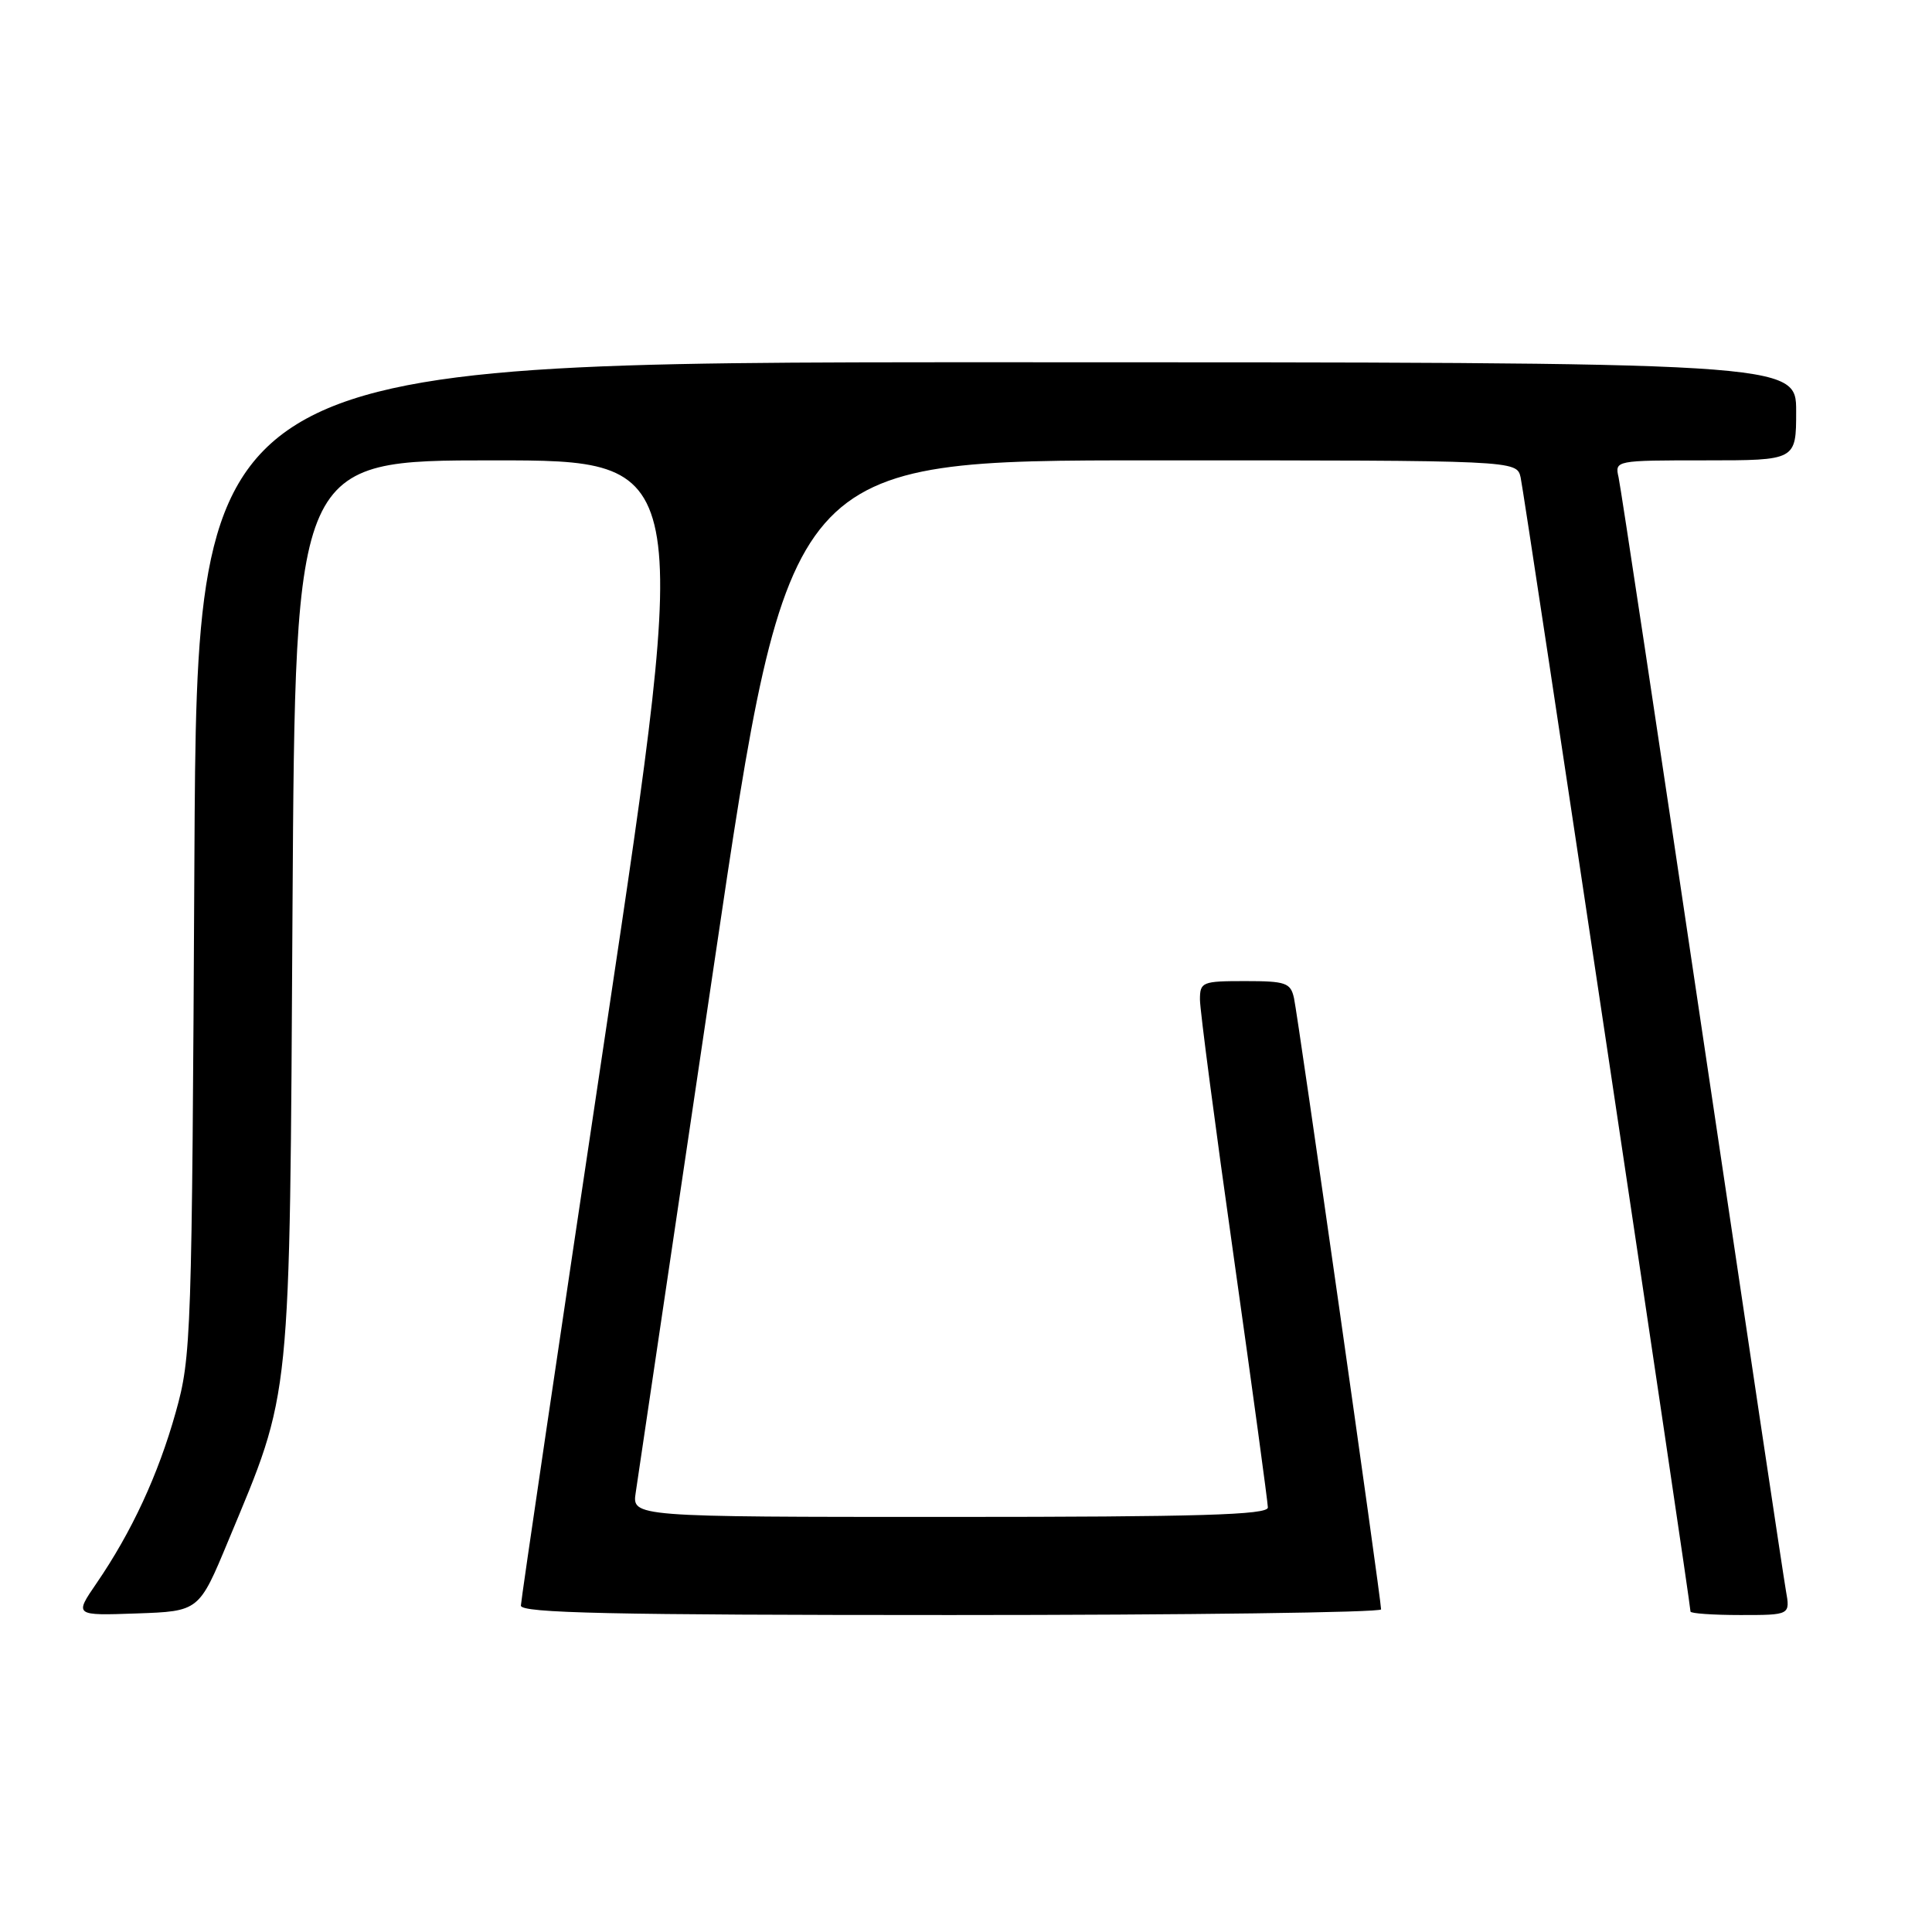 <?xml version="1.0" encoding="UTF-8" standalone="no"?>
<!DOCTYPE svg PUBLIC "-//W3C//DTD SVG 1.1//EN" "http://www.w3.org/Graphics/SVG/1.1/DTD/svg11.dtd" >
<svg xmlns="http://www.w3.org/2000/svg" xmlns:xlink="http://www.w3.org/1999/xlink" version="1.1" viewBox="0 0 256 256">
 <g >
 <path fill="currentColor"
d=" M 30.24 204.18 C 38.67 183.93 38.37 186.85 38.76 120.25 C 39.12 61.00 39.12 61.00 65.35 61.00 C 91.59 61.00 91.59 61.00 80.32 136.25 C 74.12 177.64 69.03 212.06 69.02 212.75 C 69.00 213.74 81.06 214.00 126.00 214.00 C 157.35 214.00 183.00 213.66 183.00 213.25 C 183.01 211.96 171.99 134.62 171.46 132.25 C 171.01 130.22 170.37 130.00 164.98 130.00 C 159.29 130.00 159.00 130.12 159.00 132.46 C 159.00 133.82 161.02 149.23 163.50 166.71 C 165.97 184.20 167.99 199.06 168.00 199.75 C 168.00 200.73 158.91 201.00 125.87 201.00 C 83.74 201.00 83.74 201.00 84.24 197.75 C 84.51 195.96 89.18 164.46 94.62 127.75 C 104.50 61.00 104.50 61.00 152.73 61.00 C 200.96 61.00 200.96 61.00 201.49 63.25 C 201.96 65.26 224.00 212.42 224.00 213.54 C 224.00 213.79 226.98 214.00 230.61 214.00 C 237.22 214.00 237.22 214.00 236.64 210.75 C 236.32 208.96 231.32 175.55 225.52 136.50 C 219.72 97.45 214.75 64.49 214.47 63.25 C 213.96 61.01 214.03 61.00 225.98 61.00 C 238.00 61.00 238.00 61.00 238.00 54.50 C 238.00 48.00 238.00 48.00 132.05 48.00 C 26.11 48.00 26.11 48.00 25.76 113.75 C 25.43 177.40 25.36 179.74 23.28 187.15 C 20.96 195.42 17.45 202.99 12.79 209.79 C 9.85 214.08 9.85 214.08 18.11 213.79 C 26.37 213.50 26.37 213.50 30.24 204.18 Z "/>
</g>
</svg>
